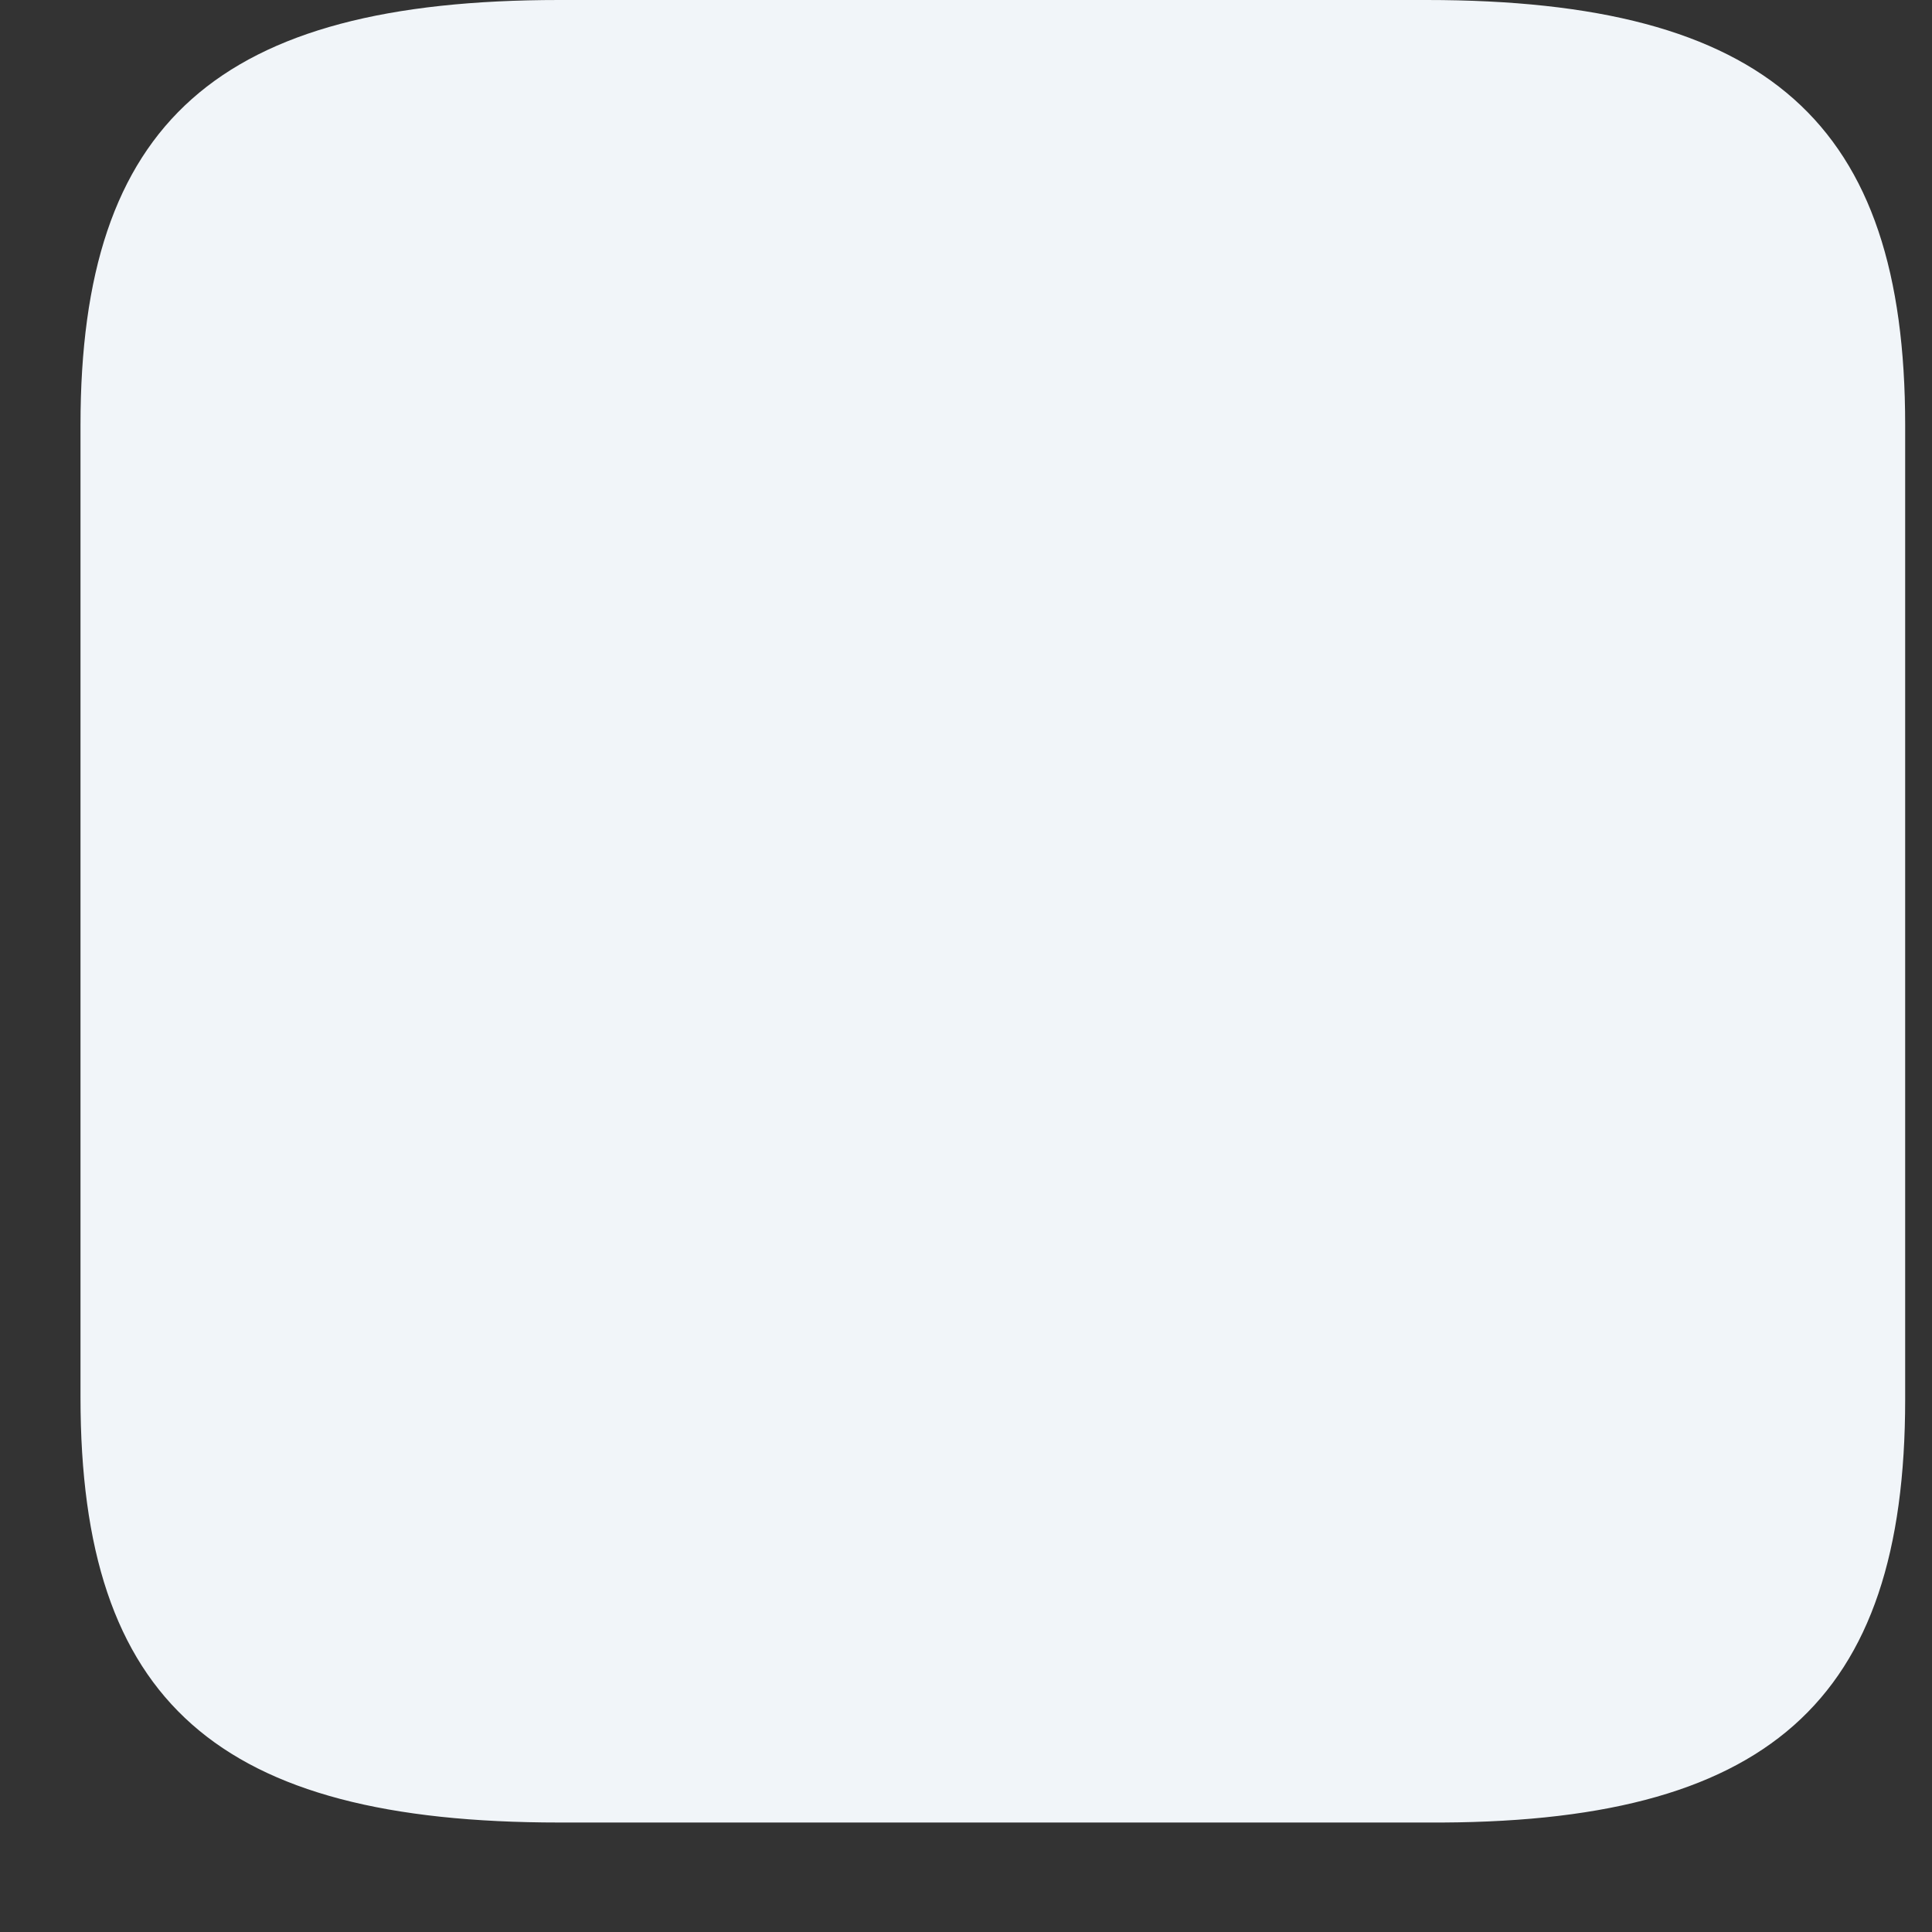 <svg width="18" height="18" viewBox="0 0 18 18" fill="none" xmlns="http://www.w3.org/2000/svg" xmlns:xlink="http://www.w3.org/1999/xlink">
<rect x="0" y="0" width="18" height="18" fill="#333333" stroke="none"/>
<path d="M17.75,13.04L17.75,3.96C17.75,1.14 16.47,0 13.29,0L5.21,0C2.03,0 0.75,1.14 0.75,3.96L0.75,13.02C0.75,15.86 2.03,16.98 5.21,16.98L13.29,16.98C16.47,17 17.75,15.86 17.75,13.04Z" fill="#F1F5F9"/>
</svg>
